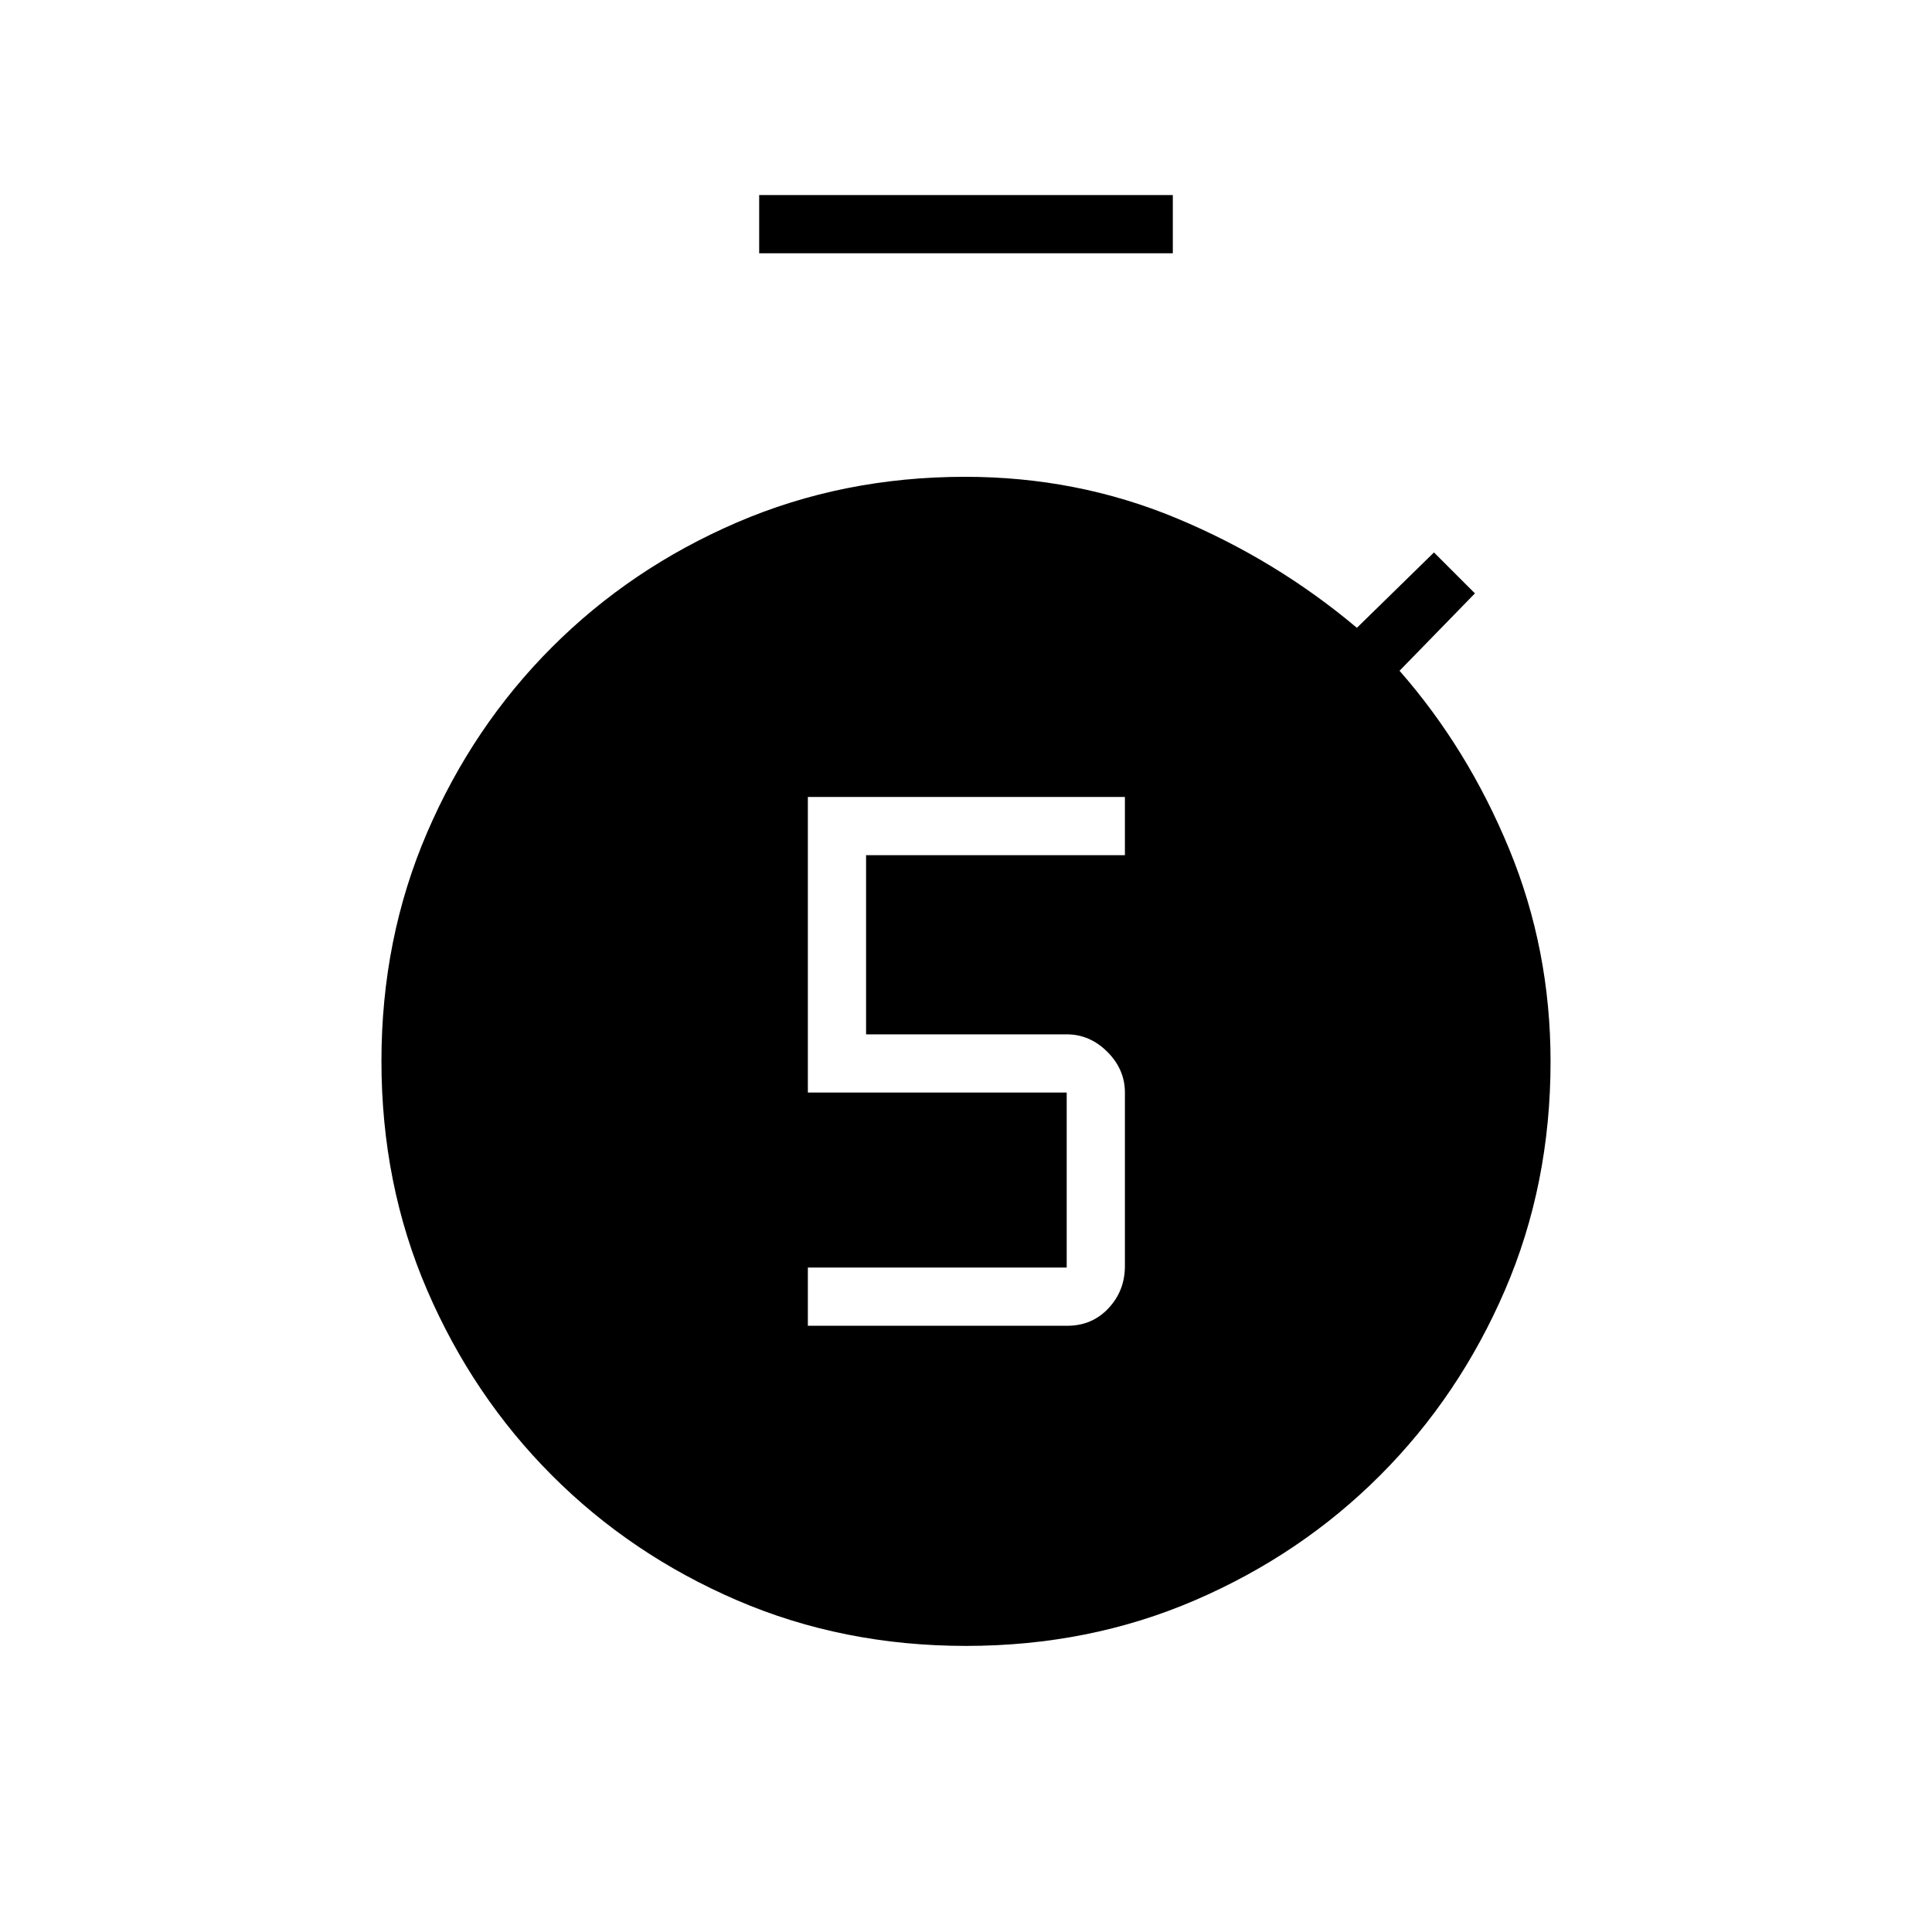<svg xmlns="http://www.w3.org/2000/svg" height="20" viewBox="0 -960 960 960" width="20"><path d="M401.423-301.231h128.864q12.367 0 20.521-8.707 8.154-8.708 8.154-20.985v-86.192q0-11.508-8.708-20.216-8.708-8.708-20.216-8.708h-99.692v-89.038h128.616V-564H401.423v146.885h128.615v86.961H401.423v28.923Zm-24.192-532.923v-28.923h205.538v28.923H377.231Zm102.801 692q-61.161 0-113.824-22.68t-91.972-62.076q-39.309-39.397-62.003-92.05-22.695-52.653-22.695-113.791 0-60.827 22.695-113.558 22.694-52.731 62.003-92.069 39.309-39.339 91.938-62.019 52.629-22.68 113.386-22.68 55.549 0 104.898 20.519 49.35 20.519 89.779 54.519l38.302-37.461 20.346 20.346-37.462 38.462q33.885 38.653 54.462 88.538 20.577 49.885 20.577 105.683 0 61.008-22.683 113.596-22.683 52.589-61.971 91.938-39.289 39.348-91.952 62.066-52.664 22.717-113.824 22.717Z"/></svg>
